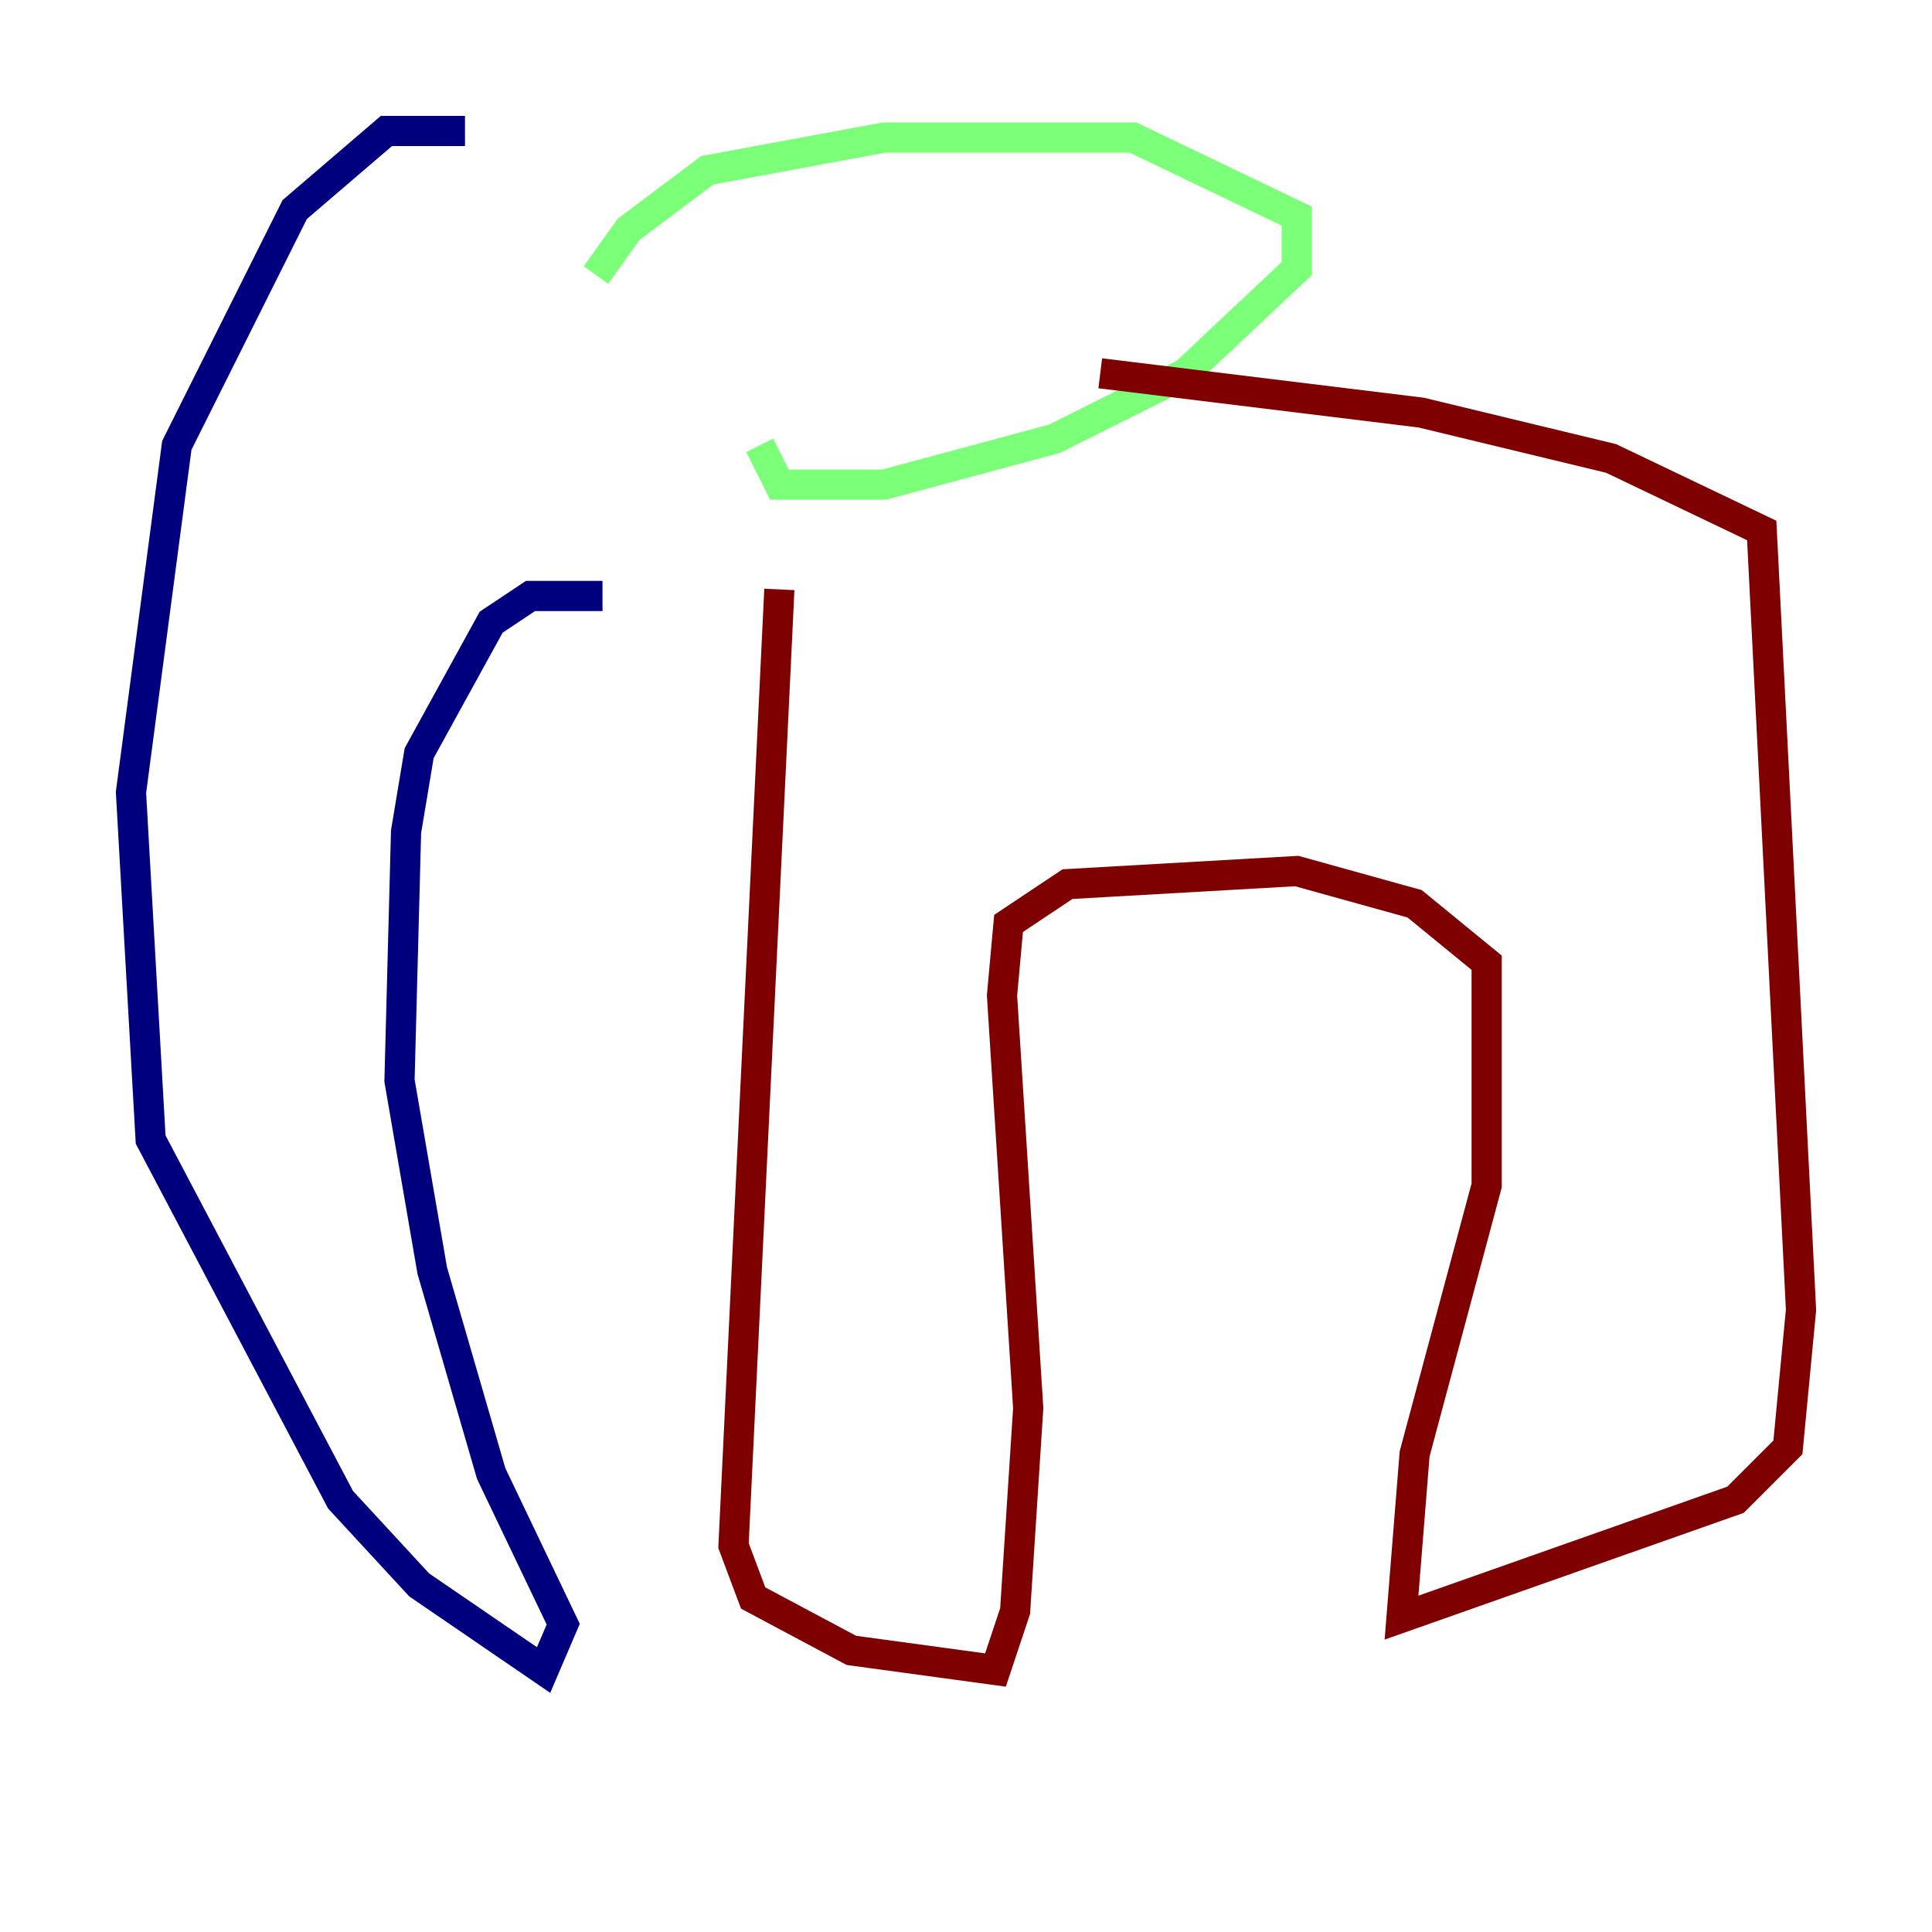 <?xml version="1.0" encoding="utf-8" ?>
<svg baseProfile="tiny" height="128" version="1.2" viewBox="0,0,128,128" width="128" xmlns="http://www.w3.org/2000/svg" xmlns:ev="http://www.w3.org/2001/xml-events" xmlns:xlink="http://www.w3.org/1999/xlink"><defs /><polyline fill="none" points="30.807,8.678 25.6,8.678 19.525,13.885 11.715,29.505 8.678,52.502 9.98,75.498 22.563,99.363 27.77,105.003 36.014,110.644 37.315,107.607 32.542,97.627 28.637,84.176 26.468,71.593 26.902,55.105 27.77,49.898 32.542,41.22 35.146,39.485 39.919,39.485" stroke="#00007f" stroke-width="2" /><polyline fill="none" points="39.485,18.224 41.654,15.186 46.861,11.281 58.576,9.112 75.064,9.112 85.912,14.319 85.912,17.79 78.536,24.732 69.858,29.071 58.576,32.108 51.634,32.108 50.332,29.505" stroke="#7cff79" stroke-width="2" /><polyline fill="none" points="51.634,39.051 48.597,102.4 49.898,105.871 56.407,109.342 65.953,110.644 67.254,106.739 68.122,93.288 66.386,65.953 66.82,61.18 70.725,58.576 85.912,57.709 93.722,59.878 98.495,63.783 98.495,78.536 93.722,96.325 92.854,107.173 114.983,99.363 118.454,95.891 119.322,86.78 116.719,35.146 106.739,30.373 94.156,27.336 72.895,24.732" stroke="#7f0000" stroke-width="2" /></svg>